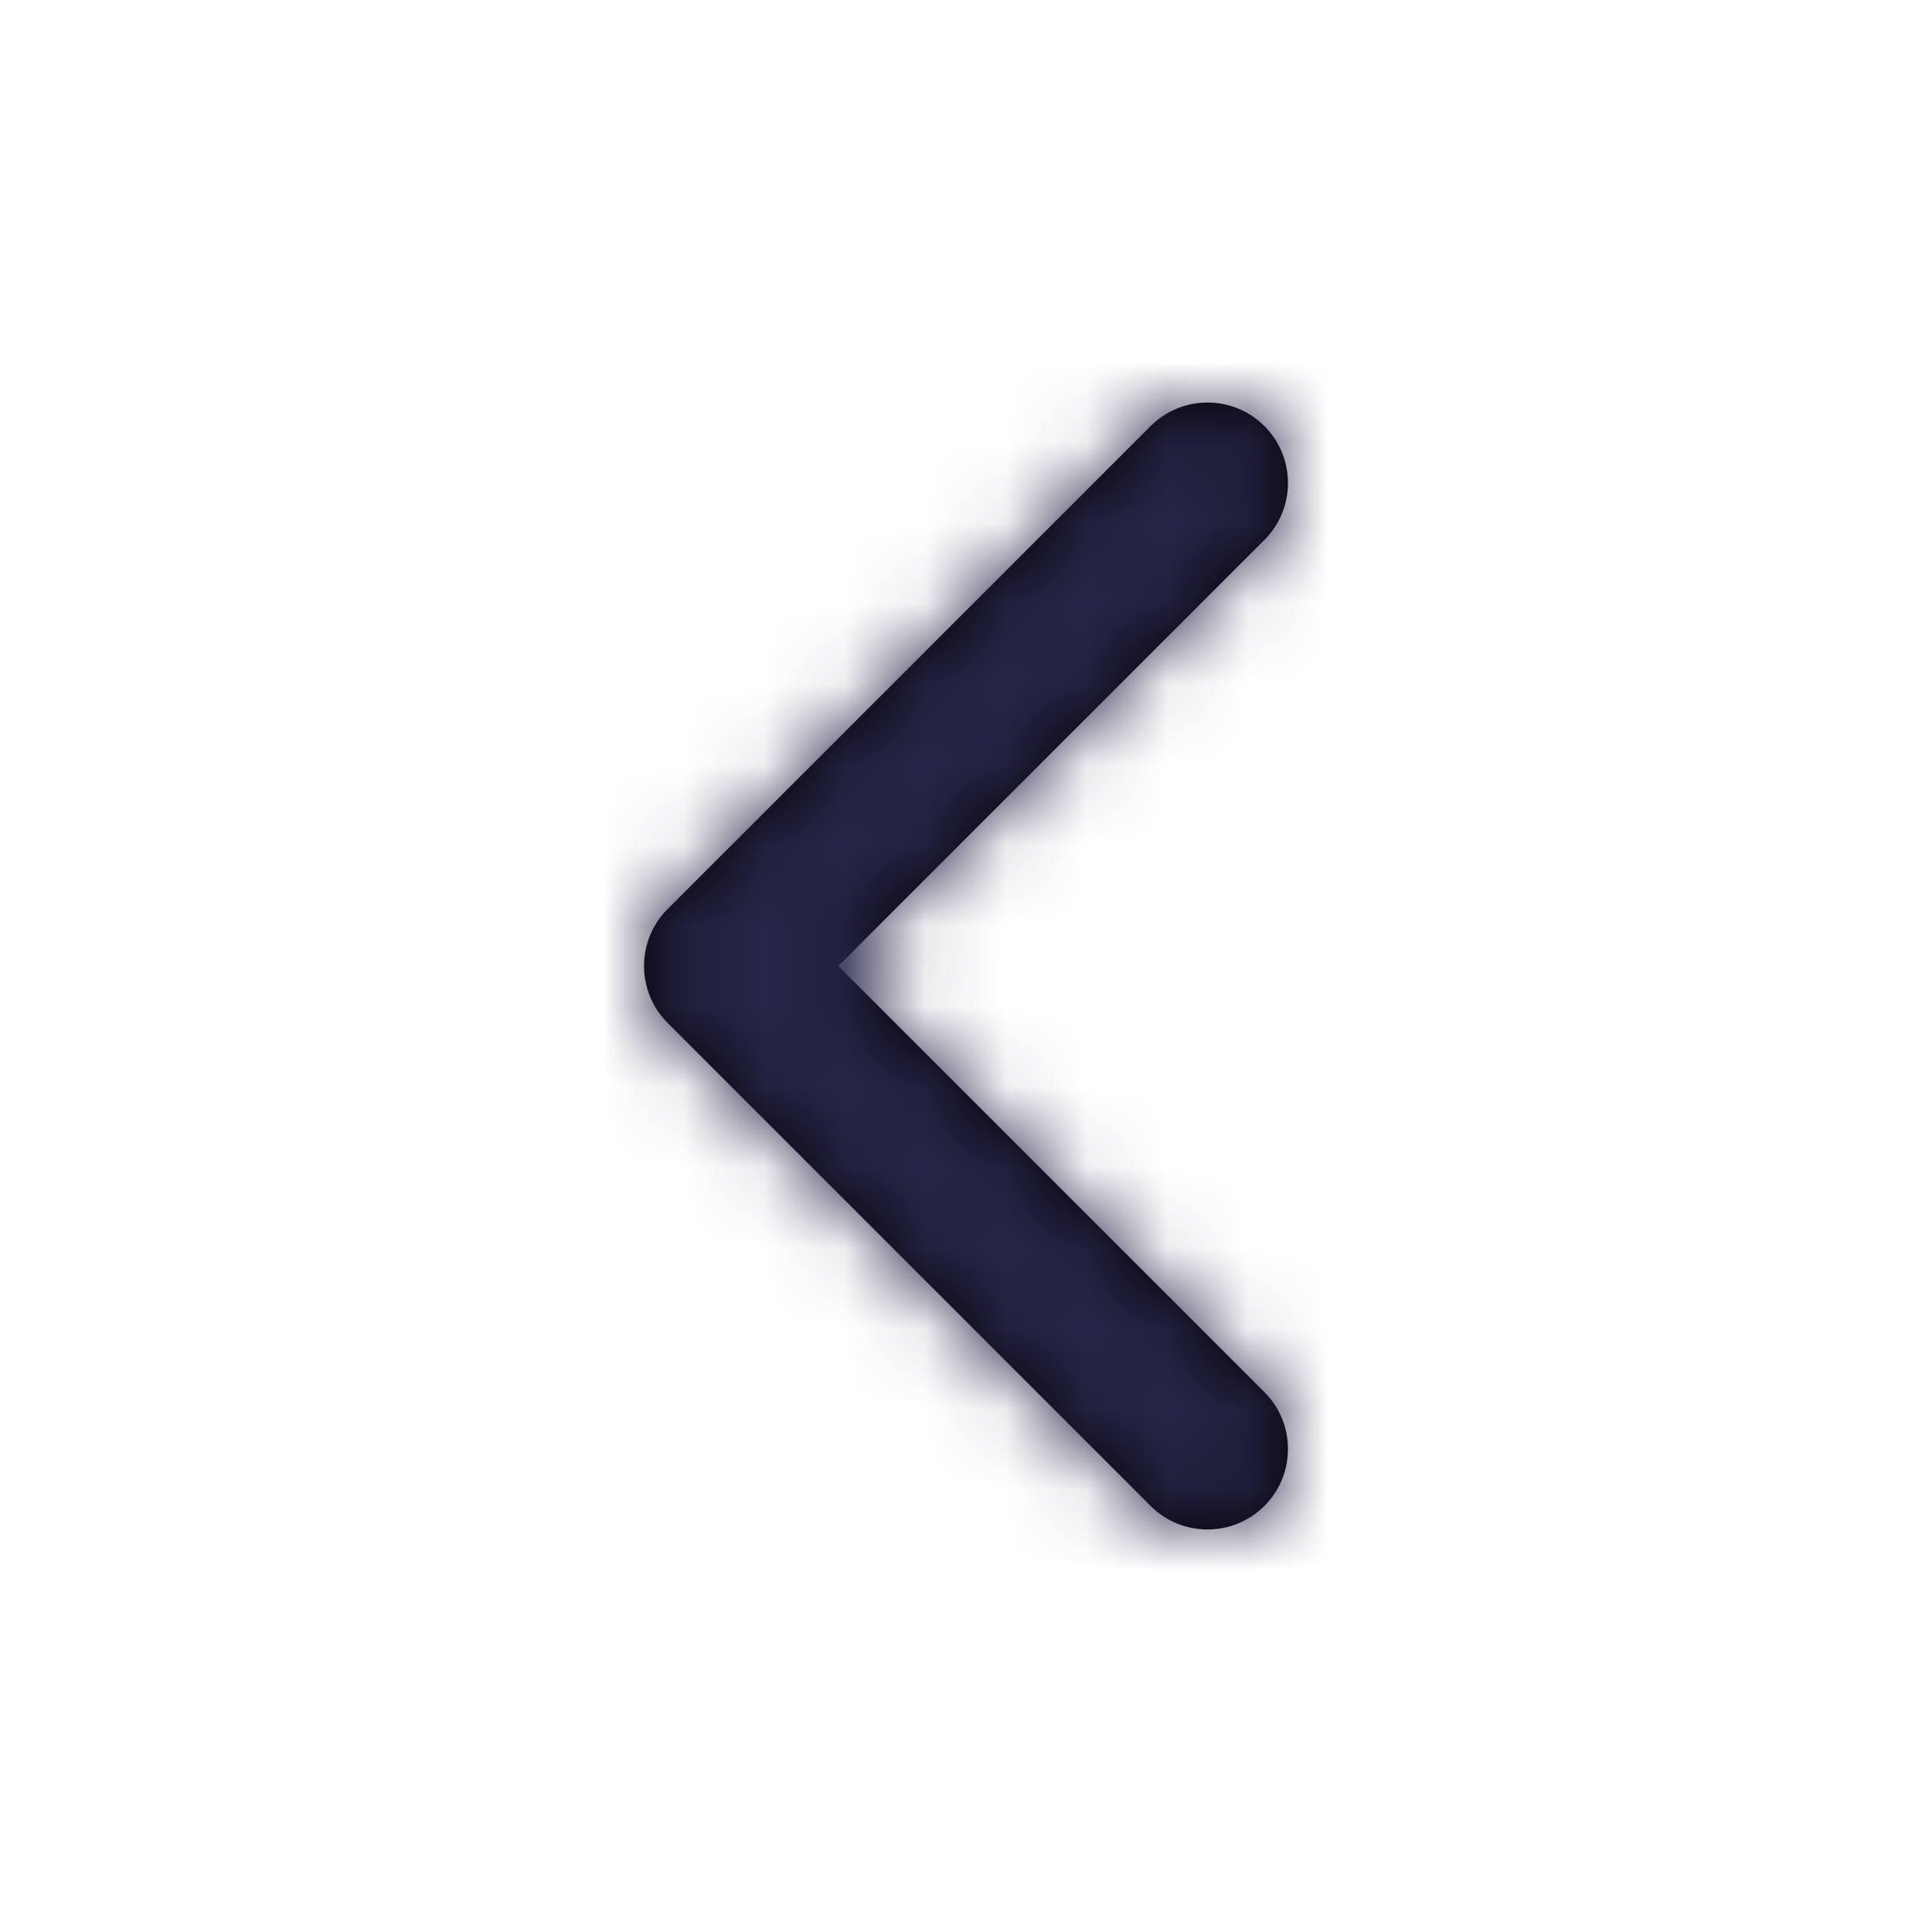 <svg xmlns="http://www.w3.org/2000/svg" xmlns:xlink="http://www.w3.org/1999/xlink" width="24" height="24" viewBox="0 0 24 24">
    <defs>
        <path id="n7oited0ta" d="M12 13.586L6.707 8.293c-.39-.39-1.024-.39-1.414 0-.39.39-.39 1.024 0 1.414l6 6c.39.39 1.024.39 1.414 0l6-6c.39-.39.39-1.024 0-1.414-.39-.39-1.024-.39-1.414 0L12 13.586z"/>
    </defs>
    <g fill="none" fill-rule="evenodd" transform="rotate(90 12 12)">
        <mask id="w42qfbj7hb" fill="#fff">
            <use xlink:href="#n7oited0ta"/>
        </mask>
        <use fill="#000" fill-rule="nonzero" xlink:href="#n7oited0ta"/>
        <g fill="#272649" mask="url(#w42qfbj7hb)">
            <path d="M0 0H24V24H0z"/>
        </g>
    </g>
</svg>
